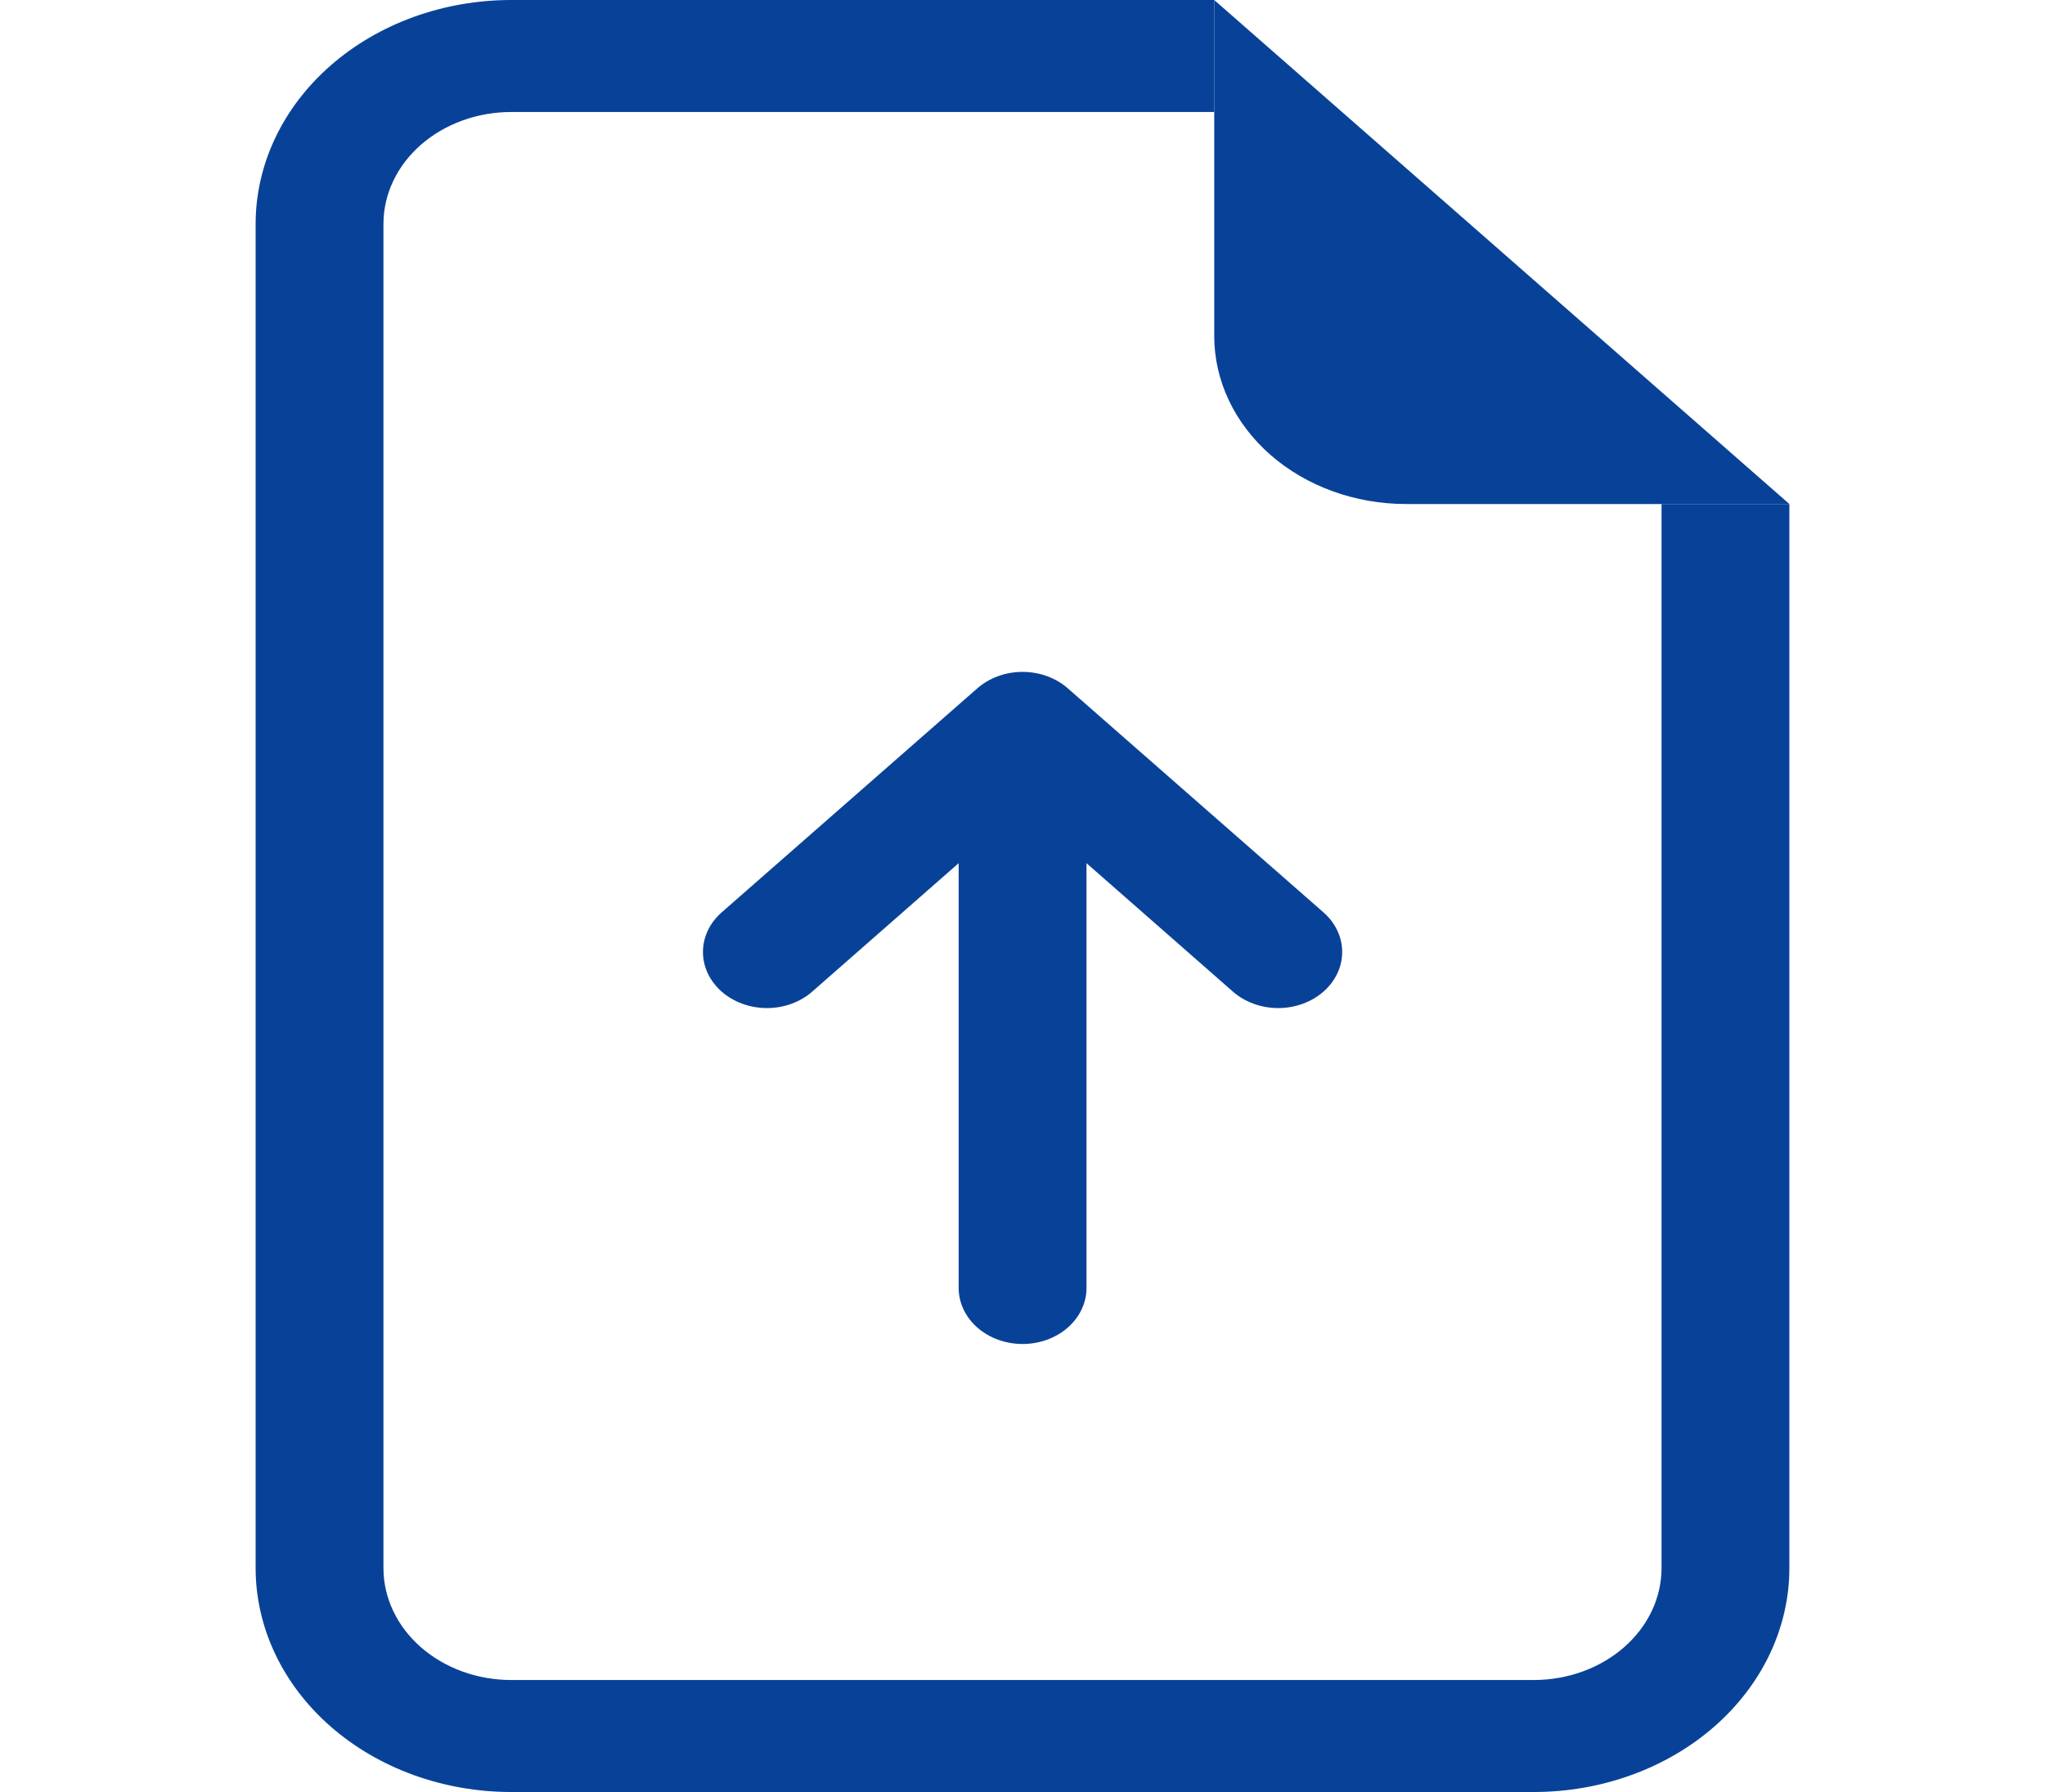 <svg width="89" height="78" viewBox="0 0 89 78" fill="none" xmlns="http://www.w3.org/2000/svg">
<path d="M22.25 0H52.844V4.875H22.25C20.775 4.875 19.36 5.389 18.317 6.303C17.273 7.217 16.688 8.457 16.688 9.75V68.25C16.688 69.543 17.273 70.783 18.317 71.697C19.36 72.611 20.775 73.125 22.25 73.125H66.75C68.225 73.125 69.64 72.611 70.683 71.697C71.727 70.783 72.312 69.543 72.312 68.25V21.938H77.875V68.25C77.875 70.836 76.703 73.316 74.617 75.144C72.53 76.973 69.701 78 66.75 78H22.25C19.299 78 16.47 76.973 14.383 75.144C12.297 73.316 11.125 70.836 11.125 68.25V9.75C11.125 7.164 12.297 4.684 14.383 2.856C16.47 1.027 19.299 0 22.25 0V0Z" fill="#084298"/>
<path d="M52.844 14.625V0L77.875 21.938H61.188C58.975 21.938 56.852 21.167 55.288 19.796C53.723 18.424 52.844 16.564 52.844 14.625Z" fill="#084298"/>
<path fill-rule="evenodd" clip-rule="evenodd" d="M44.503 58.499C45.241 58.499 45.948 58.243 46.47 57.786C46.992 57.328 47.285 56.708 47.285 56.062V37.571L53.659 43.163C54.181 43.62 54.89 43.878 55.628 43.878C56.367 43.878 57.075 43.62 57.597 43.163C58.12 42.705 58.413 42.084 58.413 41.437C58.413 40.79 58.12 40.169 57.597 39.711L46.472 29.961C46.214 29.734 45.907 29.554 45.569 29.431C45.231 29.308 44.869 29.245 44.503 29.245C44.137 29.245 43.775 29.308 43.437 29.431C43.099 29.554 42.792 29.734 42.534 29.961L31.409 39.711C30.887 40.169 30.593 40.79 30.593 41.437C30.593 42.084 30.887 42.705 31.409 43.163C31.931 43.62 32.64 43.878 33.378 43.878C34.117 43.878 34.825 43.62 35.347 43.163L41.722 37.571V56.062C41.722 56.708 42.015 57.328 42.537 57.786C43.058 58.243 43.766 58.499 44.503 58.499Z" fill="#084298"/>
</svg>

